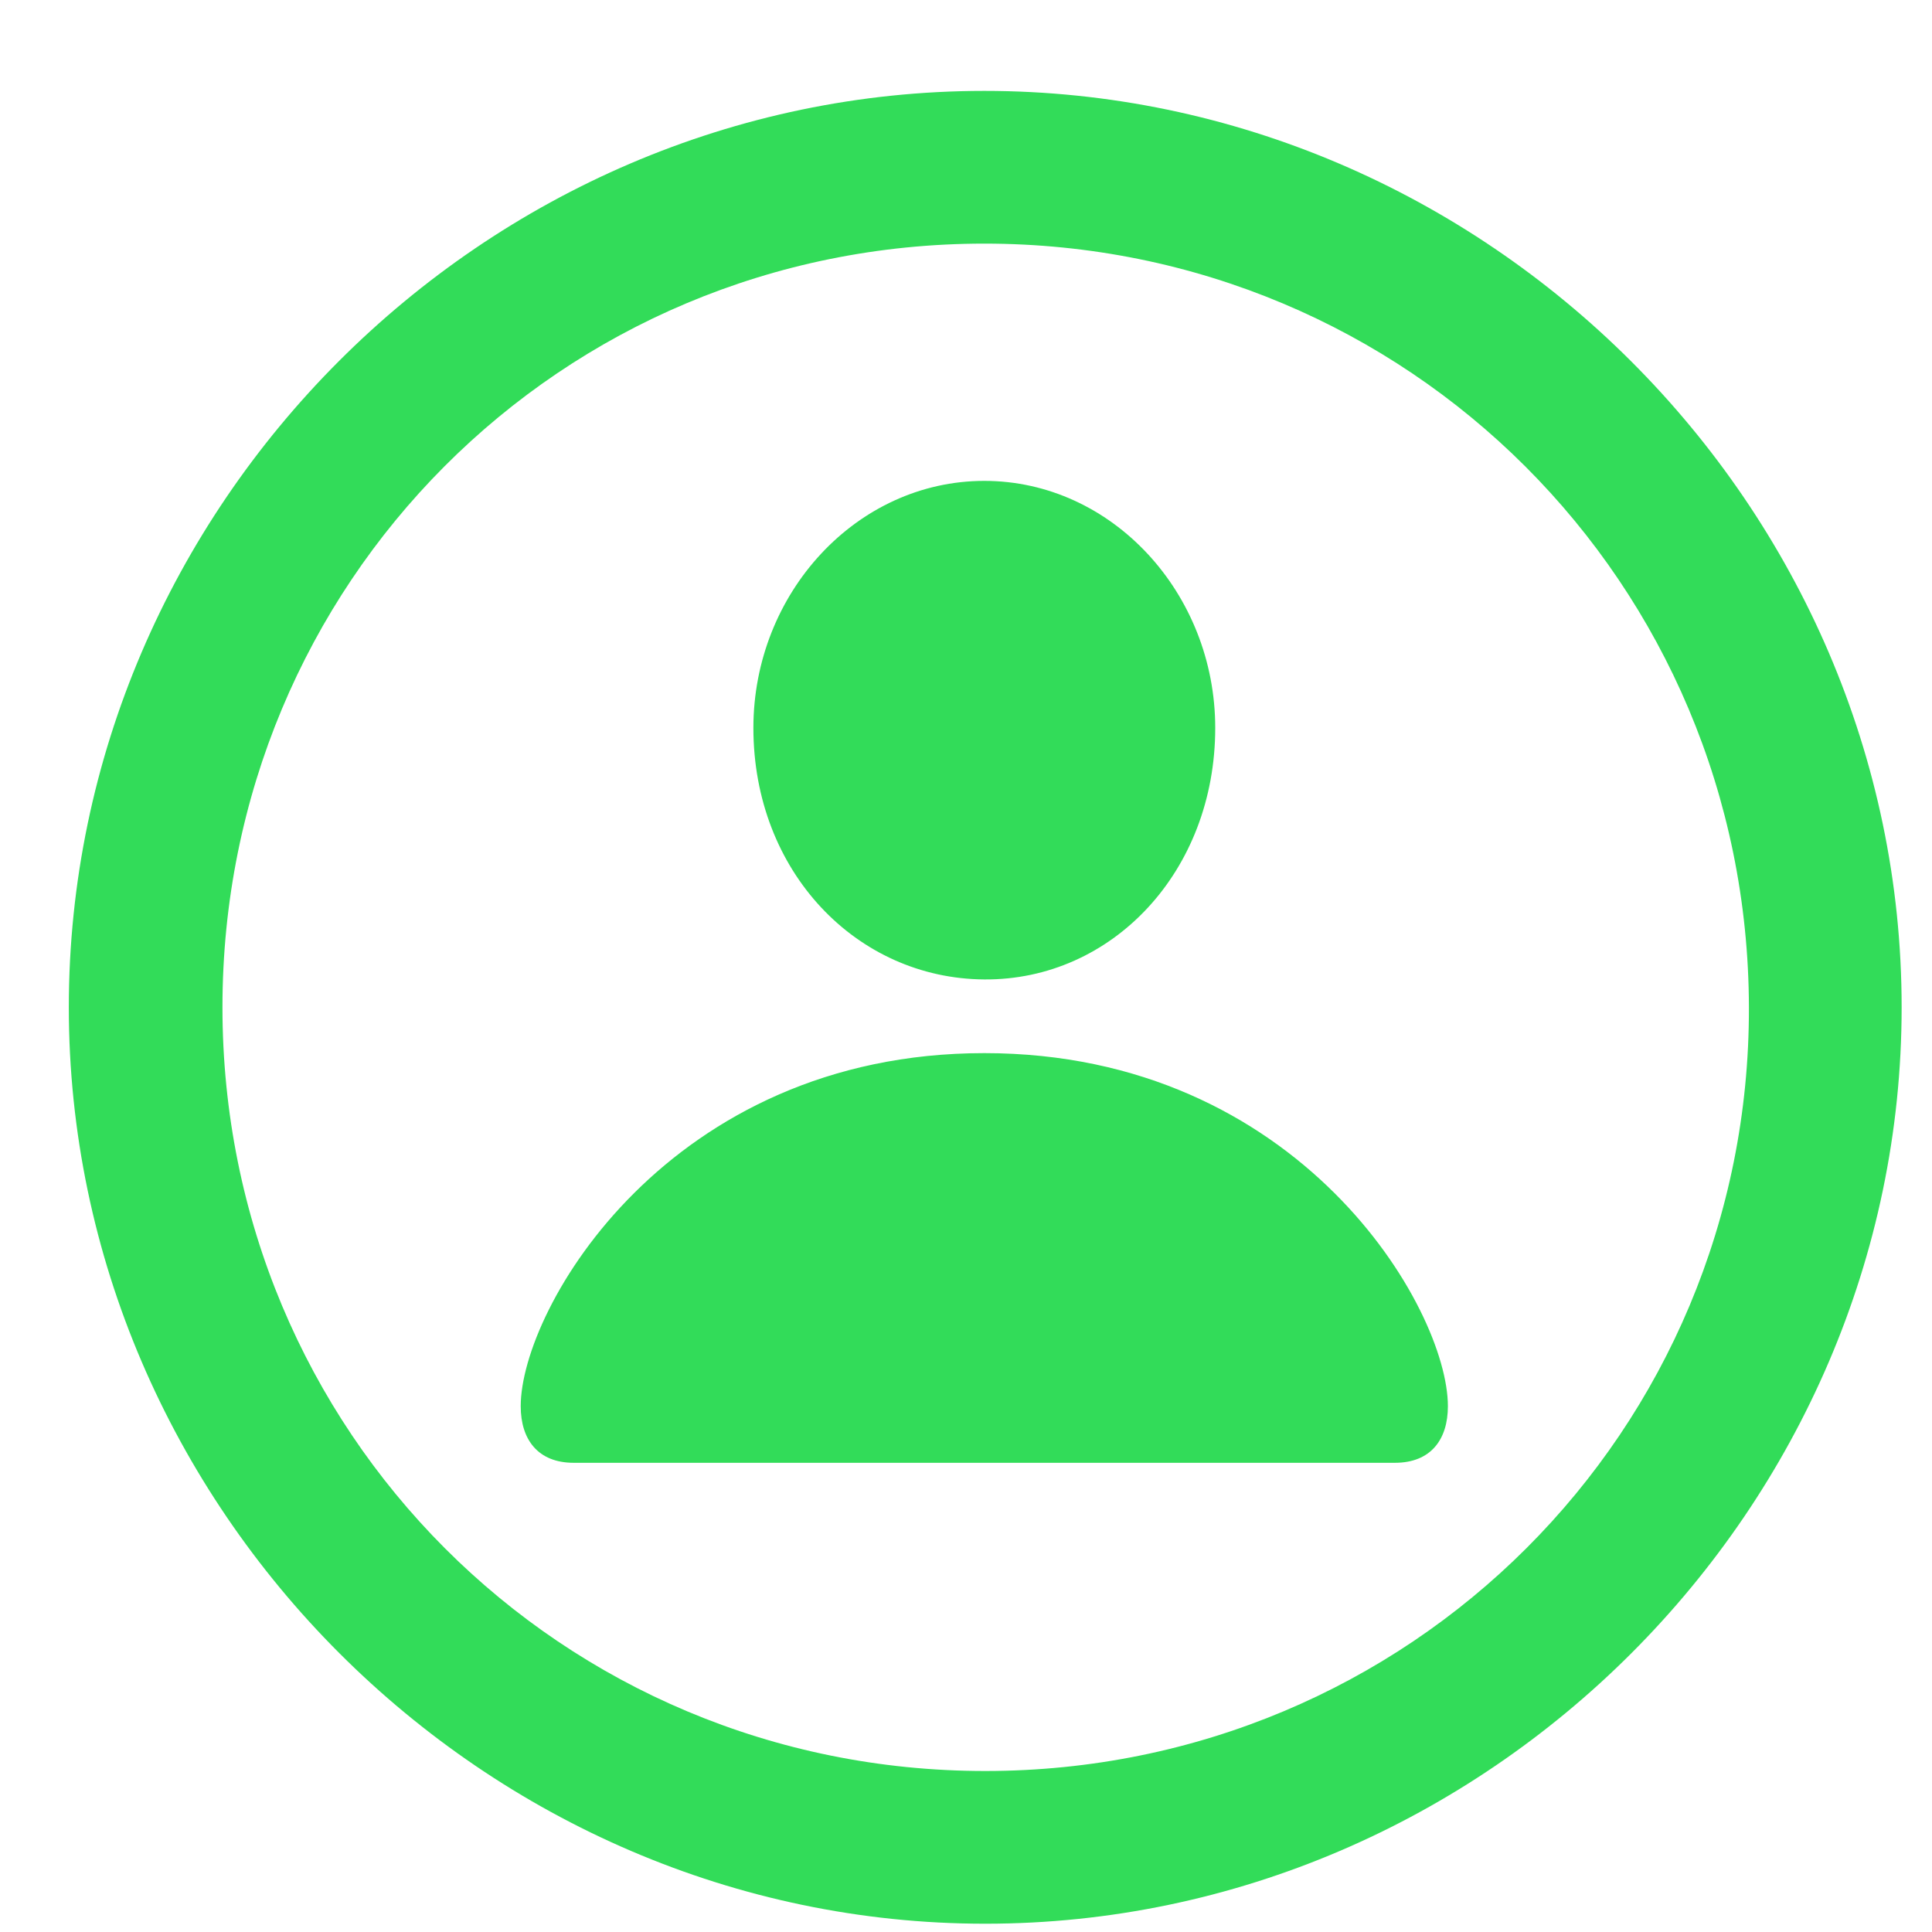 <svg width="21" height="21" viewBox="0 0 21 21" fill="none" xmlns="http://www.w3.org/2000/svg">
<path d="M10.709 20.91C16.158 20.91 20.67 16.389 20.67 10.949C20.67 5.5 16.148 0.988 10.699 0.988C5.26 0.988 0.748 5.5 0.748 10.949C0.748 16.389 5.27 20.91 10.709 20.91ZM10.709 19.25C6.1 19.25 2.418 15.559 2.418 10.949C2.418 6.34 6.09 2.648 10.699 2.648C15.309 2.648 19 6.34 19.01 10.949C19.02 15.559 15.318 19.25 10.709 19.25ZM10.699 10.646C12.086 10.656 13.209 9.475 13.209 7.912C13.209 6.447 12.086 5.227 10.699 5.227C9.312 5.227 8.189 6.447 8.189 7.912C8.189 9.475 9.312 10.637 10.699 10.646ZM6.236 15.9H15.162C15.553 15.9 15.738 15.646 15.738 15.285C15.738 14.221 14.127 11.447 10.699 11.447C7.271 11.447 5.66 14.221 5.66 15.285C5.66 15.646 5.846 15.9 6.236 15.9Z" fill="#32DC59"/>
</svg>
